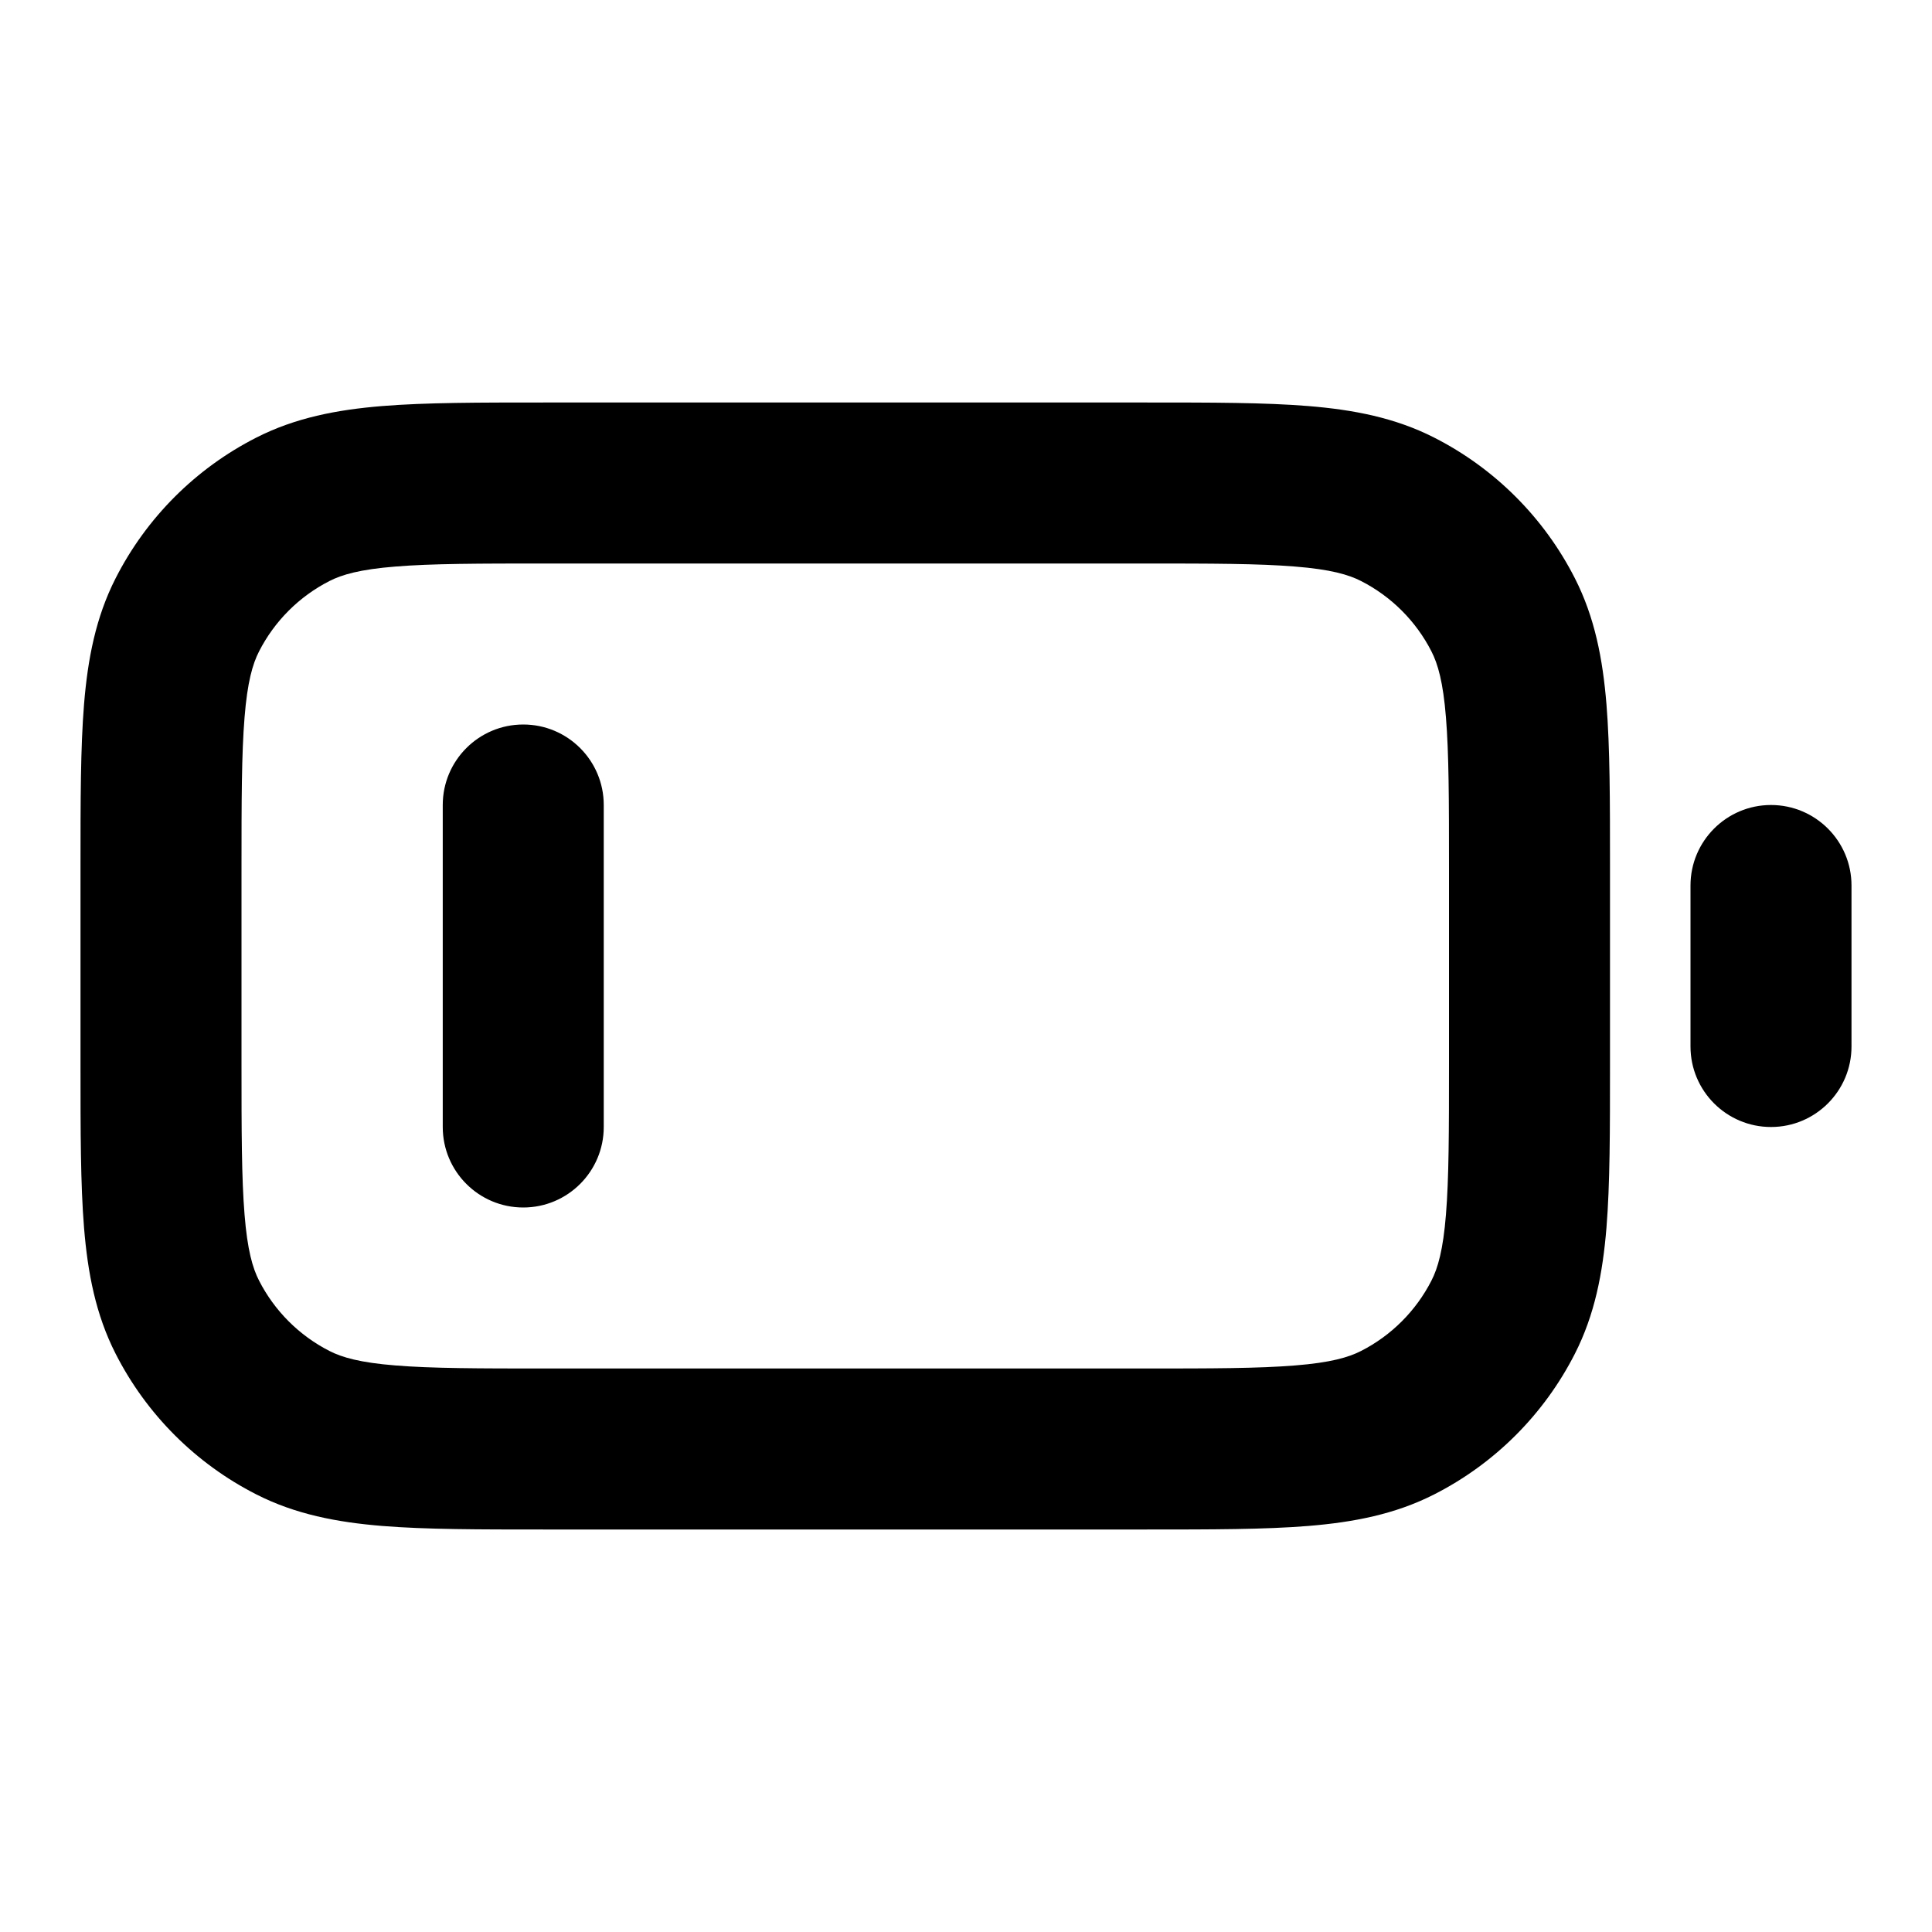 <svg xmlns="http://www.w3.org/2000/svg" width="24" height="24" viewBox="0 0 24 24">
  <defs/>
  <path d="M14.241,5 L14.241,5 C15.046,5 15.711,5 16.252,5.044 C16.814,5.09 17.331,5.189 17.816,5.436 C18.569,5.819 19.181,6.431 19.564,7.184 C19.811,7.669 19.91,8.186 19.956,8.748 C20,9.289 20,9.954 20,10.759 L20,13.241 C20,14.046 20,14.711 19.956,15.252 C19.91,15.814 19.811,16.331 19.564,16.816 C19.181,17.569 18.569,18.181 17.816,18.564 C17.331,18.811 16.814,18.91 16.252,18.956 C15.711,19 15.046,19 14.241,19 L6.759,19 C5.954,19 5.289,19 4.748,18.956 C4.186,18.91 3.669,18.811 3.184,18.564 C2.431,18.181 1.819,17.569 1.436,16.816 C1.189,16.331 1.09,15.814 1.044,15.252 C1,14.711 1,14.046 1,13.241 L1,10.759 C1,9.954 1,9.289 1.044,8.748 C1.09,8.186 1.189,7.669 1.436,7.184 C1.819,6.431 2.431,5.819 3.184,5.436 C3.669,5.189 4.186,5.09 4.748,5.044 C5.289,5 5.954,5 6.759,5 L14.241,5 Z M4.911,7.038 C4.473,7.073 4.248,7.138 4.092,7.218 C3.716,7.41 3.41,7.716 3.218,8.092 C3.138,8.248 3.073,8.473 3.038,8.911 C3.001,9.361 3,9.943 3,10.8 L3,13.2 C3,14.057 3.001,14.639 3.038,15.089 C3.073,15.527 3.138,15.752 3.218,15.908 C3.41,16.284 3.716,16.59 4.092,16.782 C4.248,16.862 4.473,16.927 4.911,16.962 C5.361,16.999 5.943,17 6.8,17 L14.2,17 C15.057,17 15.639,16.999 16.089,16.962 C16.527,16.927 16.752,16.862 16.908,16.782 C17.284,16.59 17.59,16.284 17.782,15.908 C17.862,15.752 17.927,15.527 17.962,15.089 C17.999,14.639 18,14.057 18,13.2 L18,10.8 C18,9.943 17.999,9.361 17.962,8.911 C17.927,8.473 17.862,8.248 17.782,8.092 C17.59,7.716 17.284,7.41 16.908,7.218 C16.752,7.138 16.527,7.073 16.089,7.038 C15.639,7.001 15.057,7 14.2,7 L6.8,7 C5.943,7 5.361,7.001 4.911,7.038 Z M6.5,9 C7.052,9 7.5,9.448 7.5,10 L7.5,14 C7.5,14.552 7.052,15 6.5,15 C5.948,15 5.5,14.552 5.5,14 L5.5,10 C5.5,9.448 5.948,9 6.5,9 Z M22,10 C22.552,10 23,10.448 23,11 L23,13 C23,13.552 22.552,14 22,14 C21.448,14 21,13.552 21,13 L21,11 C21,10.448 21.448,10 22,10 Z"/>
</svg>
